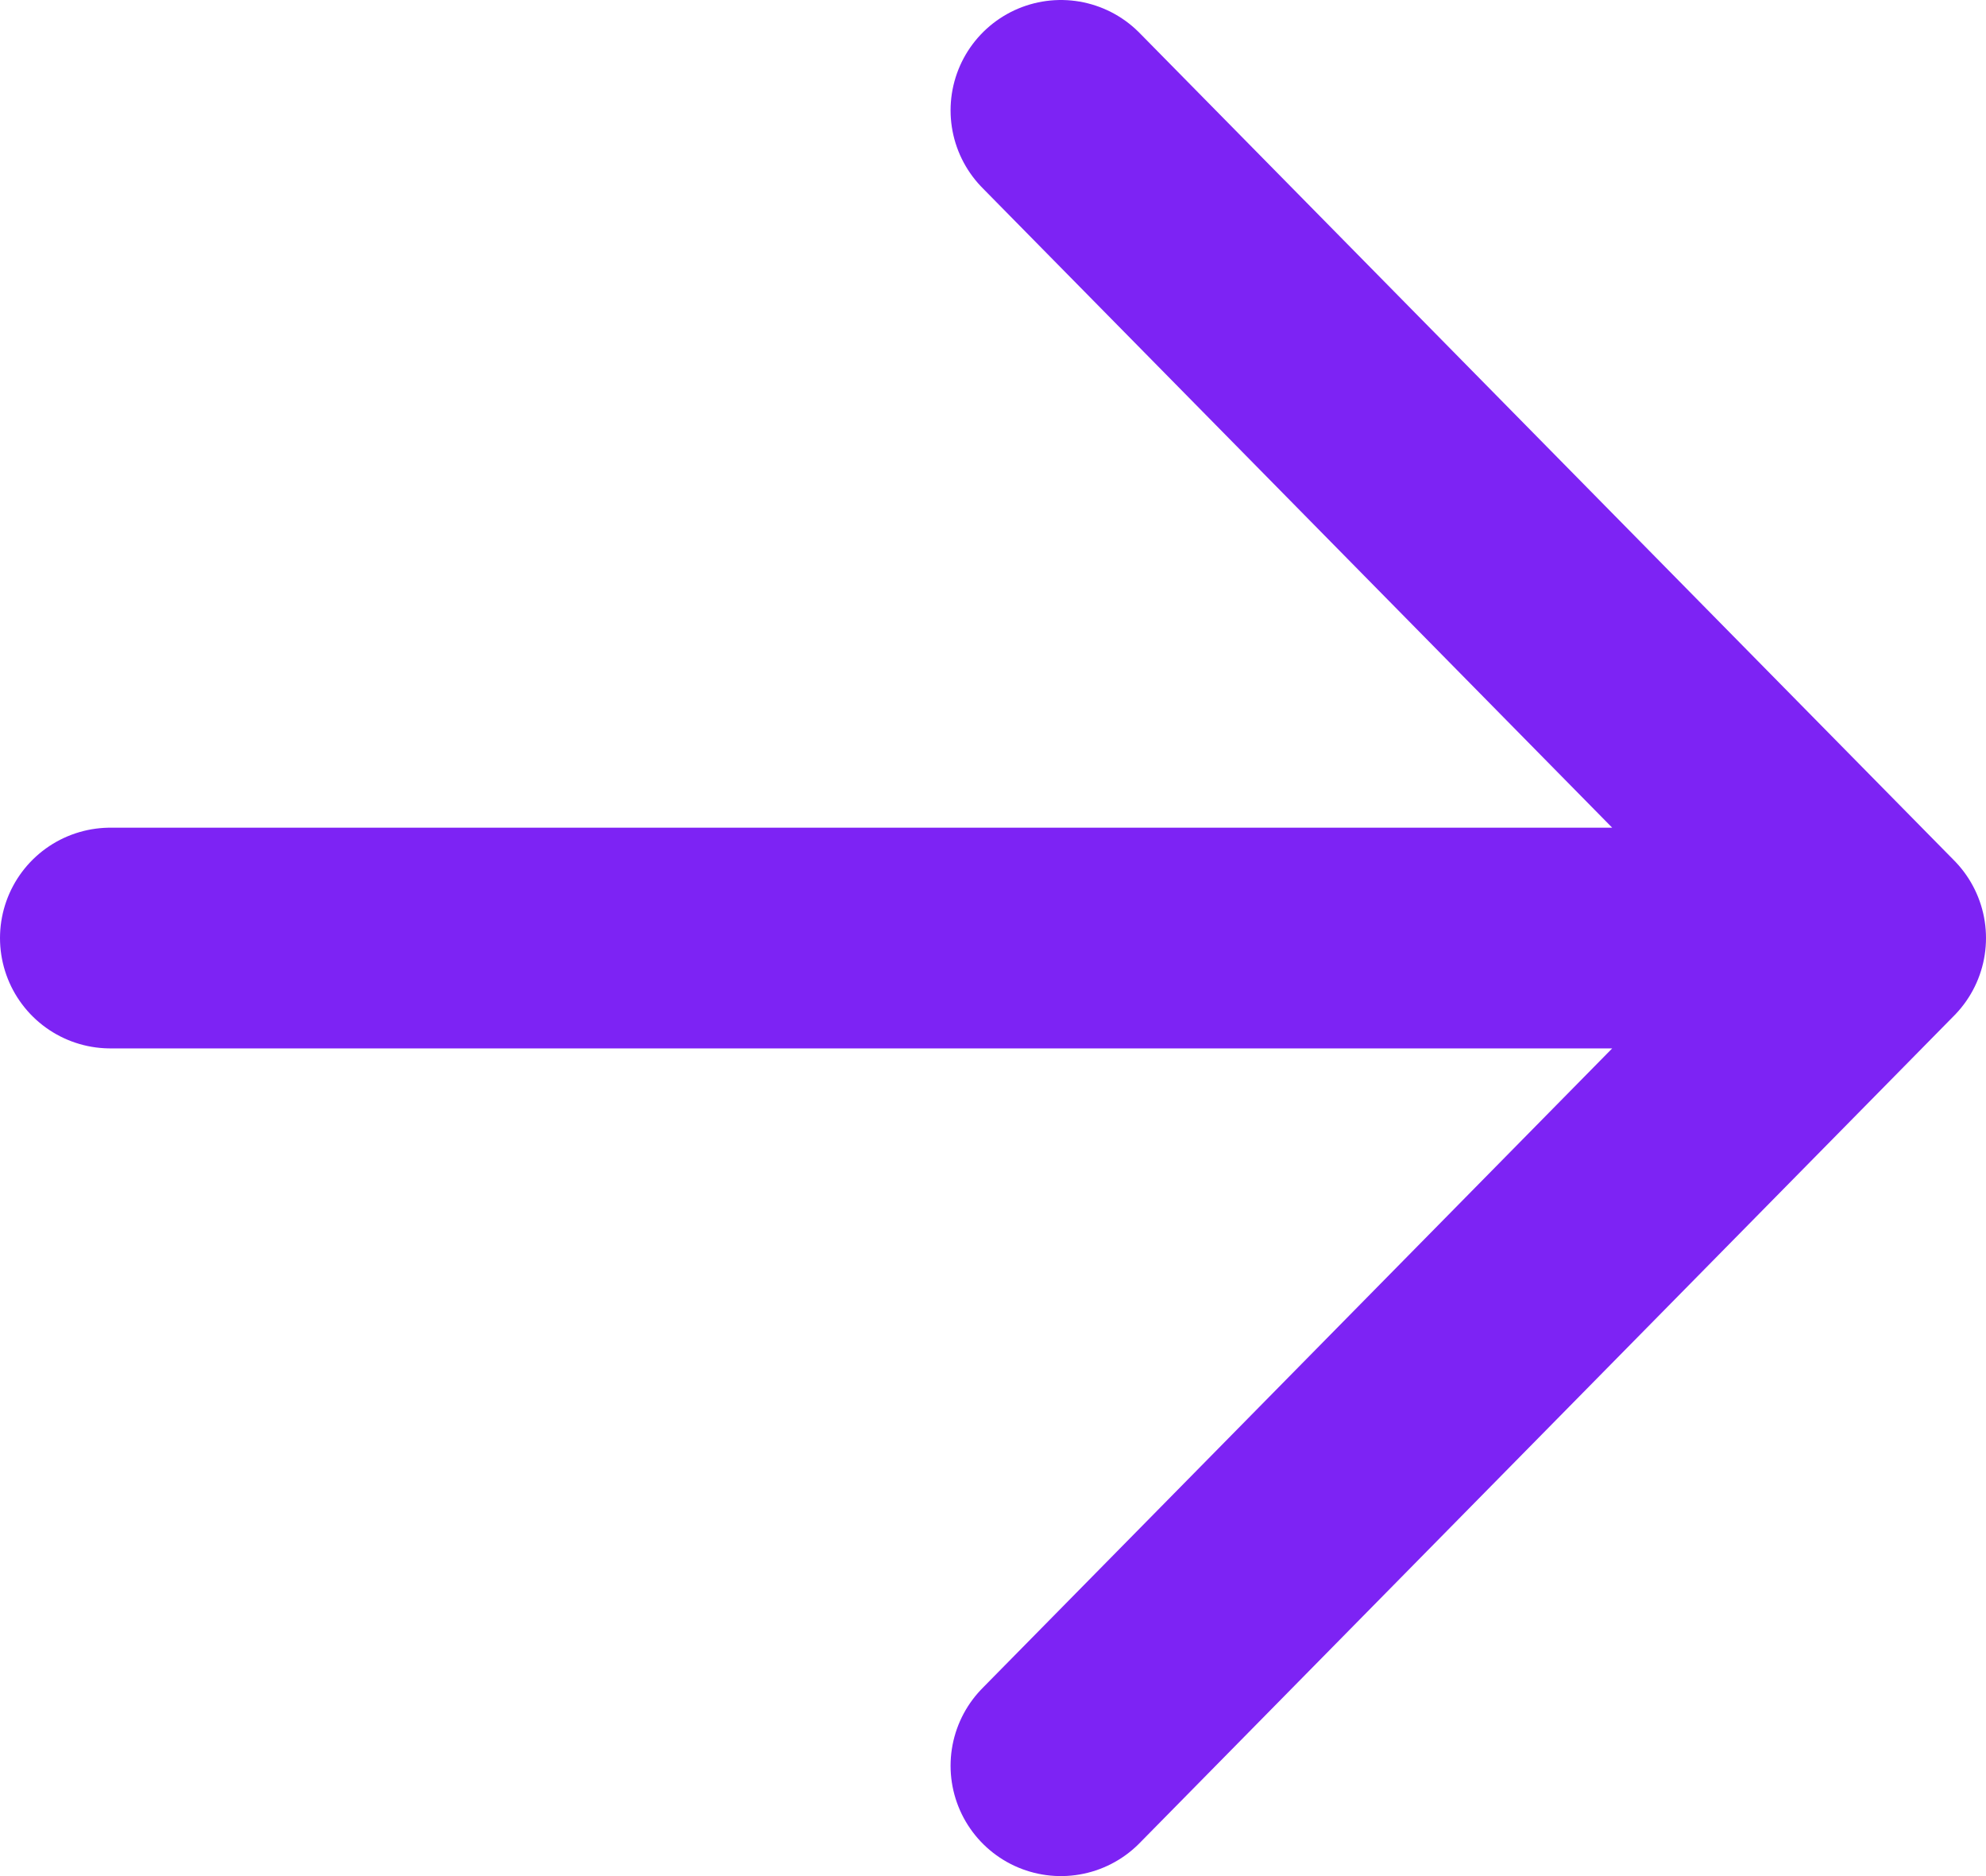 <svg width="36" height="34" viewBox="0 0 36 34" fill="none" xmlns="http://www.w3.org/2000/svg">
<path d="M19.231 2L34 17L19.231 32M31.949 17L2 17" stroke="#7D23F4" stroke-width="4" stroke-linecap="round" stroke-linejoin="round"/>
</svg>
